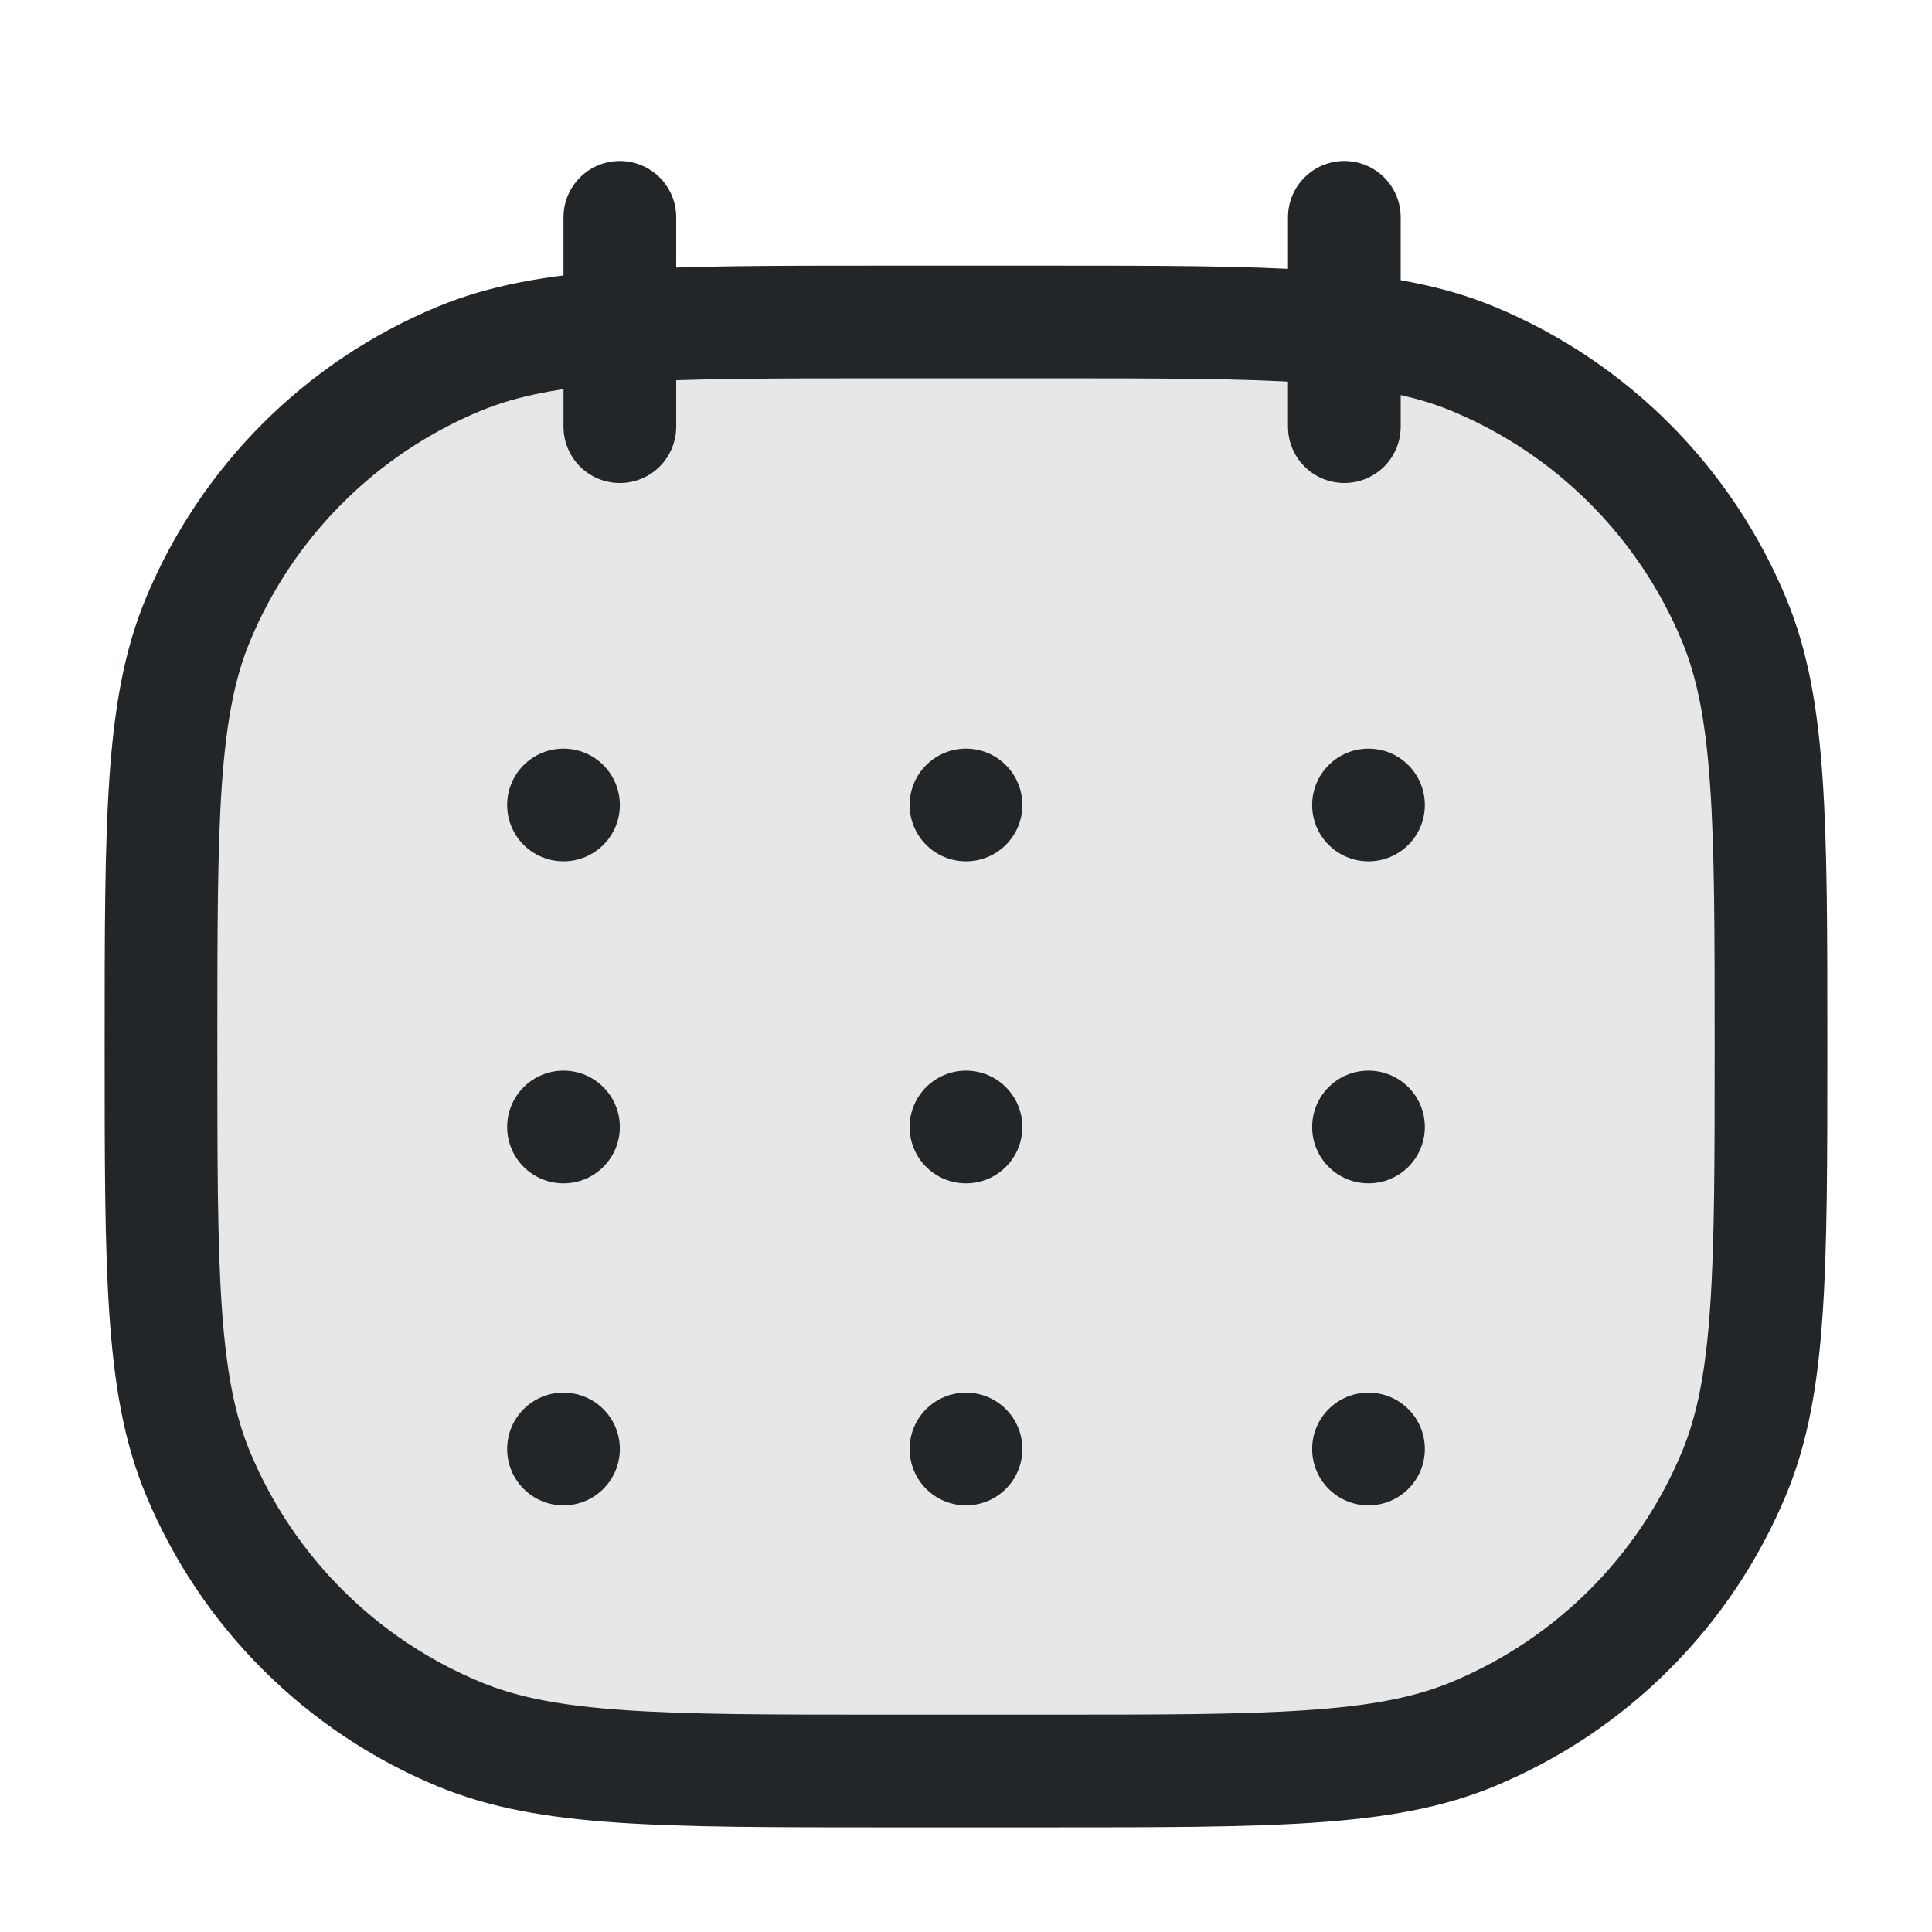 <svg width="24" height="24" viewBox="0 0 24 24" fill="none" xmlns="http://www.w3.org/2000/svg">
<path opacity="0.4" d="M2 13C2 10.204 2 8.807 2.457 7.704C3.066 6.234 4.234 5.066 5.704 4.457C6.807 4 8.204 4 11 4H13C15.796 4 17.194 4 18.296 4.457C19.766 5.066 20.934 6.234 21.543 7.704C22 8.807 22 10.204 22 13C22 15.796 22 17.194 21.543 18.296C20.934 19.766 19.766 20.934 18.296 21.543C17.194 22 15.796 22 13 22H11C8.204 22 6.807 22 5.704 21.543C4.234 20.934 3.066 19.766 2.457 18.296C2 17.194 2 15.796 2 13Z" fill="#C4C4C4"/>
<path fill-rule="evenodd" clip-rule="evenodd" d="M10.974 3.3H13.026C14.402 3.3 15.47 3.3 16.331 3.359C17.203 3.418 17.913 3.54 18.564 3.81C20.206 4.49 21.51 5.794 22.19 7.436C22.46 8.087 22.582 8.797 22.641 9.669C22.7 10.53 22.7 11.598 22.7 12.974V13.026C22.7 14.402 22.7 15.47 22.641 16.331C22.582 17.203 22.46 17.913 22.19 18.564C21.51 20.206 20.206 21.51 18.564 22.19C17.913 22.46 17.203 22.582 16.331 22.641C15.47 22.7 14.402 22.7 13.026 22.7H10.974C9.598 22.7 8.53 22.7 7.669 22.641C6.797 22.582 6.087 22.46 5.436 22.19C3.794 21.51 2.49 20.206 1.81 18.564C1.54 17.913 1.418 17.203 1.359 16.331C1.3 15.47 1.3 14.402 1.3 13.026V12.974C1.3 11.598 1.3 10.53 1.359 9.669C1.418 8.797 1.54 8.087 1.81 7.436C2.49 5.794 3.794 4.49 5.436 3.81C6.087 3.54 6.797 3.418 7.669 3.359C8.53 3.3 9.598 3.3 10.974 3.3ZM7.765 4.755C6.964 4.81 6.424 4.916 5.972 5.103C4.673 5.641 3.641 6.673 3.103 7.972C2.916 8.424 2.81 8.964 2.755 9.765C2.7 10.572 2.7 11.593 2.7 13C2.7 14.407 2.7 15.428 2.755 16.235C2.81 17.036 2.916 17.576 3.103 18.028C3.641 19.327 4.673 20.359 5.972 20.896C6.424 21.084 6.964 21.19 7.765 21.244C8.572 21.3 9.593 21.3 11 21.3H13C14.407 21.3 15.428 21.3 16.235 21.244C17.036 21.19 17.576 21.084 18.028 20.896C19.327 20.359 20.359 19.327 20.897 18.028C21.084 17.576 21.19 17.036 21.244 16.235C21.3 15.428 21.3 14.407 21.3 13C21.3 11.593 21.3 10.572 21.244 9.765C21.19 8.964 21.084 8.424 20.897 7.972C20.359 6.673 19.327 5.641 18.028 5.103C17.576 4.916 17.036 4.81 16.235 4.755C15.428 4.7 14.407 4.7 13 4.7H11C9.593 4.7 8.572 4.7 7.765 4.755Z" fill="#222628"/>
<path fill-rule="evenodd" clip-rule="evenodd" d="M16.7 2C17.087 2 17.4 2.313 17.4 2.7V5.3C17.4 5.687 17.087 6 16.7 6C16.313 6 16 5.687 16 5.3V2.7C16 2.313 16.313 2 16.7 2Z" fill="#222628"/>
<path fill-rule="evenodd" clip-rule="evenodd" d="M7.7 2C8.087 2 8.4 2.313 8.4 2.7V5.3C8.4 5.687 8.087 6 7.7 6C7.313 6 7 5.687 7 5.3V2.7C7 2.313 7.313 2 7.7 2Z" fill="#222628"/>
<path d="M12.7 10C12.7 10.387 12.387 10.7 12 10.7C11.613 10.7 11.3 10.387 11.3 10C11.3 9.613 11.613 9.3 12 9.3C12.387 9.3 12.7 9.613 12.7 10Z" fill="#222628"/>
<path d="M17.7 10C17.7 10.387 17.387 10.7 17 10.7C16.613 10.7 16.3 10.387 16.3 10C16.3 9.613 16.613 9.3 17 9.3C17.387 9.3 17.7 9.613 17.7 10Z" fill="#222628"/>
<path d="M7.7 10C7.7 10.387 7.387 10.7 7 10.7C6.613 10.7 6.3 10.387 6.3 10C6.3 9.613 6.613 9.3 7 9.3C7.387 9.3 7.7 9.613 7.7 10Z" fill="#222628"/>
<path d="M12.7 14C12.7 14.387 12.387 14.7 12 14.7C11.613 14.7 11.3 14.387 11.3 14C11.3 13.613 11.613 13.3 12 13.3C12.387 13.3 12.7 13.613 12.7 14Z" fill="#222628"/>
<path d="M7.7 14C7.7 14.387 7.387 14.7 7 14.7C6.613 14.7 6.3 14.387 6.3 14C6.3 13.613 6.613 13.3 7 13.3C7.387 13.3 7.7 13.613 7.7 14Z" fill="#222628"/>
<path d="M17.7 14C17.7 14.387 17.387 14.7 17 14.7C16.613 14.7 16.3 14.387 16.3 14C16.3 13.613 16.613 13.3 17 13.3C17.387 13.3 17.7 13.613 17.7 14Z" fill="#222628"/>
<path d="M17.7 18C17.7 18.387 17.387 18.7 17 18.7C16.613 18.7 16.3 18.387 16.3 18C16.3 17.613 16.613 17.3 17 17.3C17.387 17.3 17.7 17.613 17.7 18Z" fill="#222628"/>
<path d="M12.7 18C12.7 18.387 12.387 18.7 12 18.7C11.613 18.7 11.3 18.387 11.3 18C11.3 17.613 11.613 17.3 12 17.3C12.387 17.3 12.7 17.613 12.7 18Z" fill="#222628"/>
<path d="M7.7 18C7.7 18.387 7.387 18.7 7 18.7C6.613 18.7 6.3 18.387 6.3 18C6.3 17.613 6.613 17.3 7 17.3C7.387 17.3 7.7 17.613 7.7 18Z" fill="#222628"/>
</svg>
